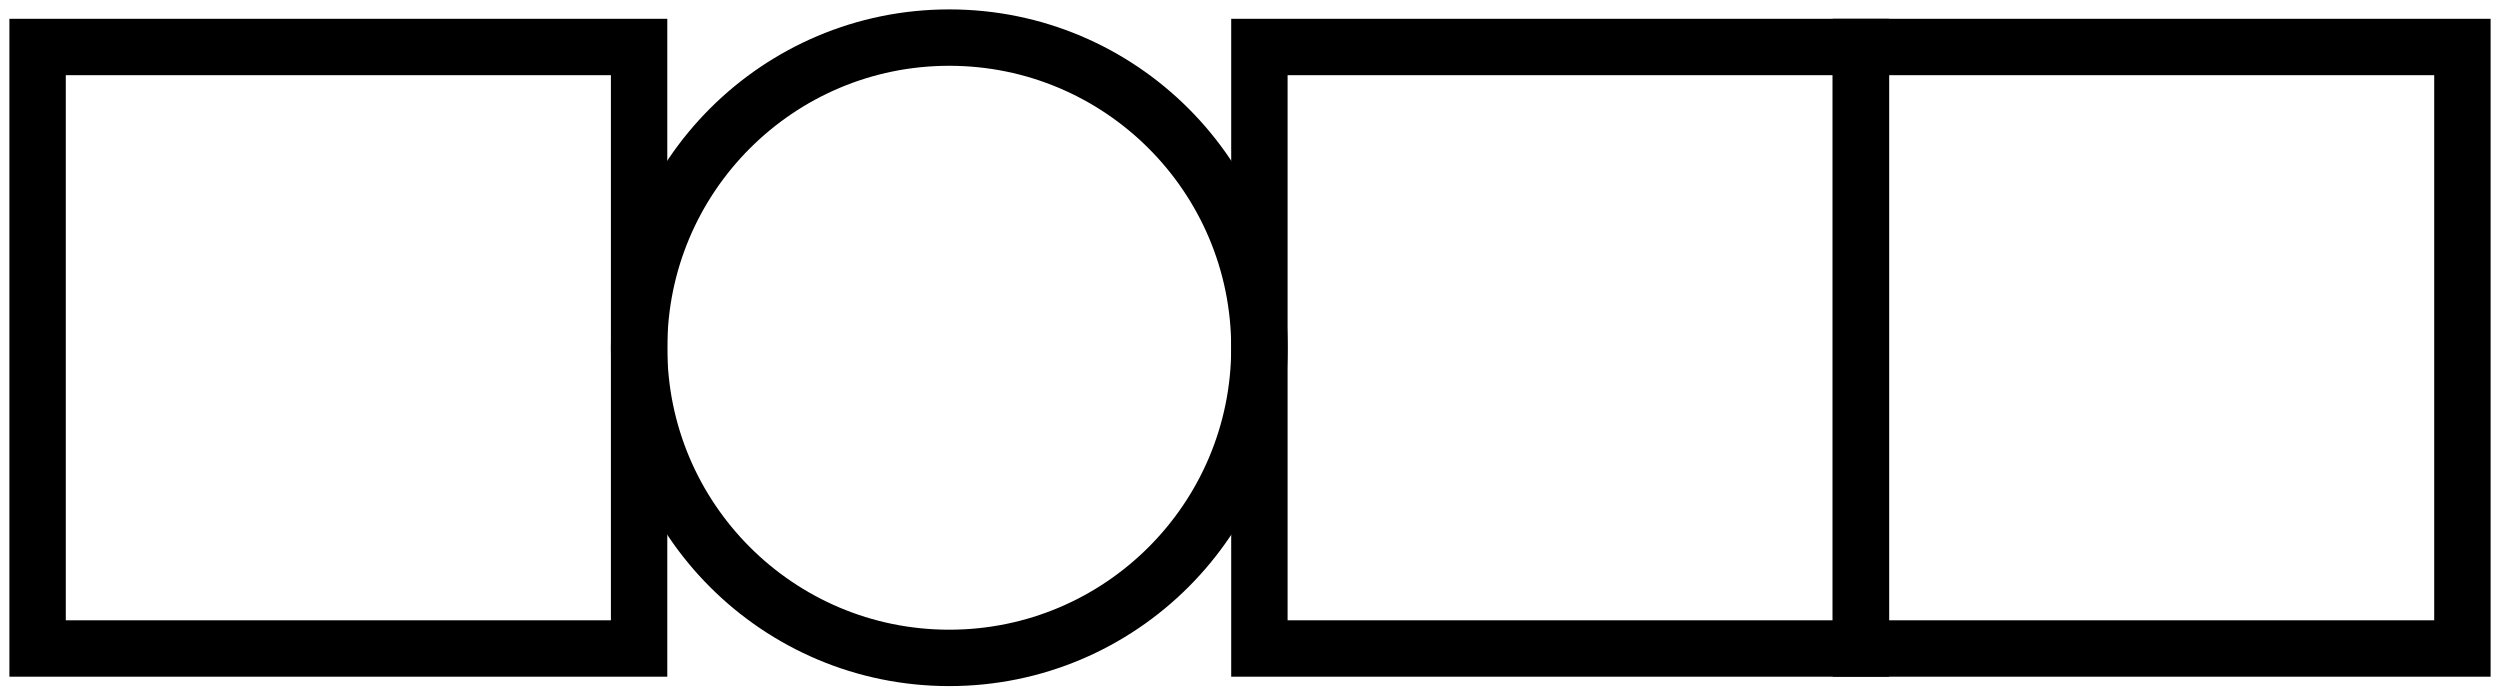 <svg width="1064" height="296" viewBox="0 0 1064 296" fill="none" xmlns="http://www.w3.org/2000/svg">
<rect x="16" y="20" width="256" height="256" stroke="currentColor" stroke-width="24"/>
<circle cx="404" cy="148" r="132" stroke="currentColor" stroke-width="24"/>
<rect x="536" y="20" width="256" height="256" stroke="currentColor" stroke-width="24"/>
<rect x="792" y="20" width="256" height="256" stroke="currentColor" stroke-width="24"/>
</svg>
